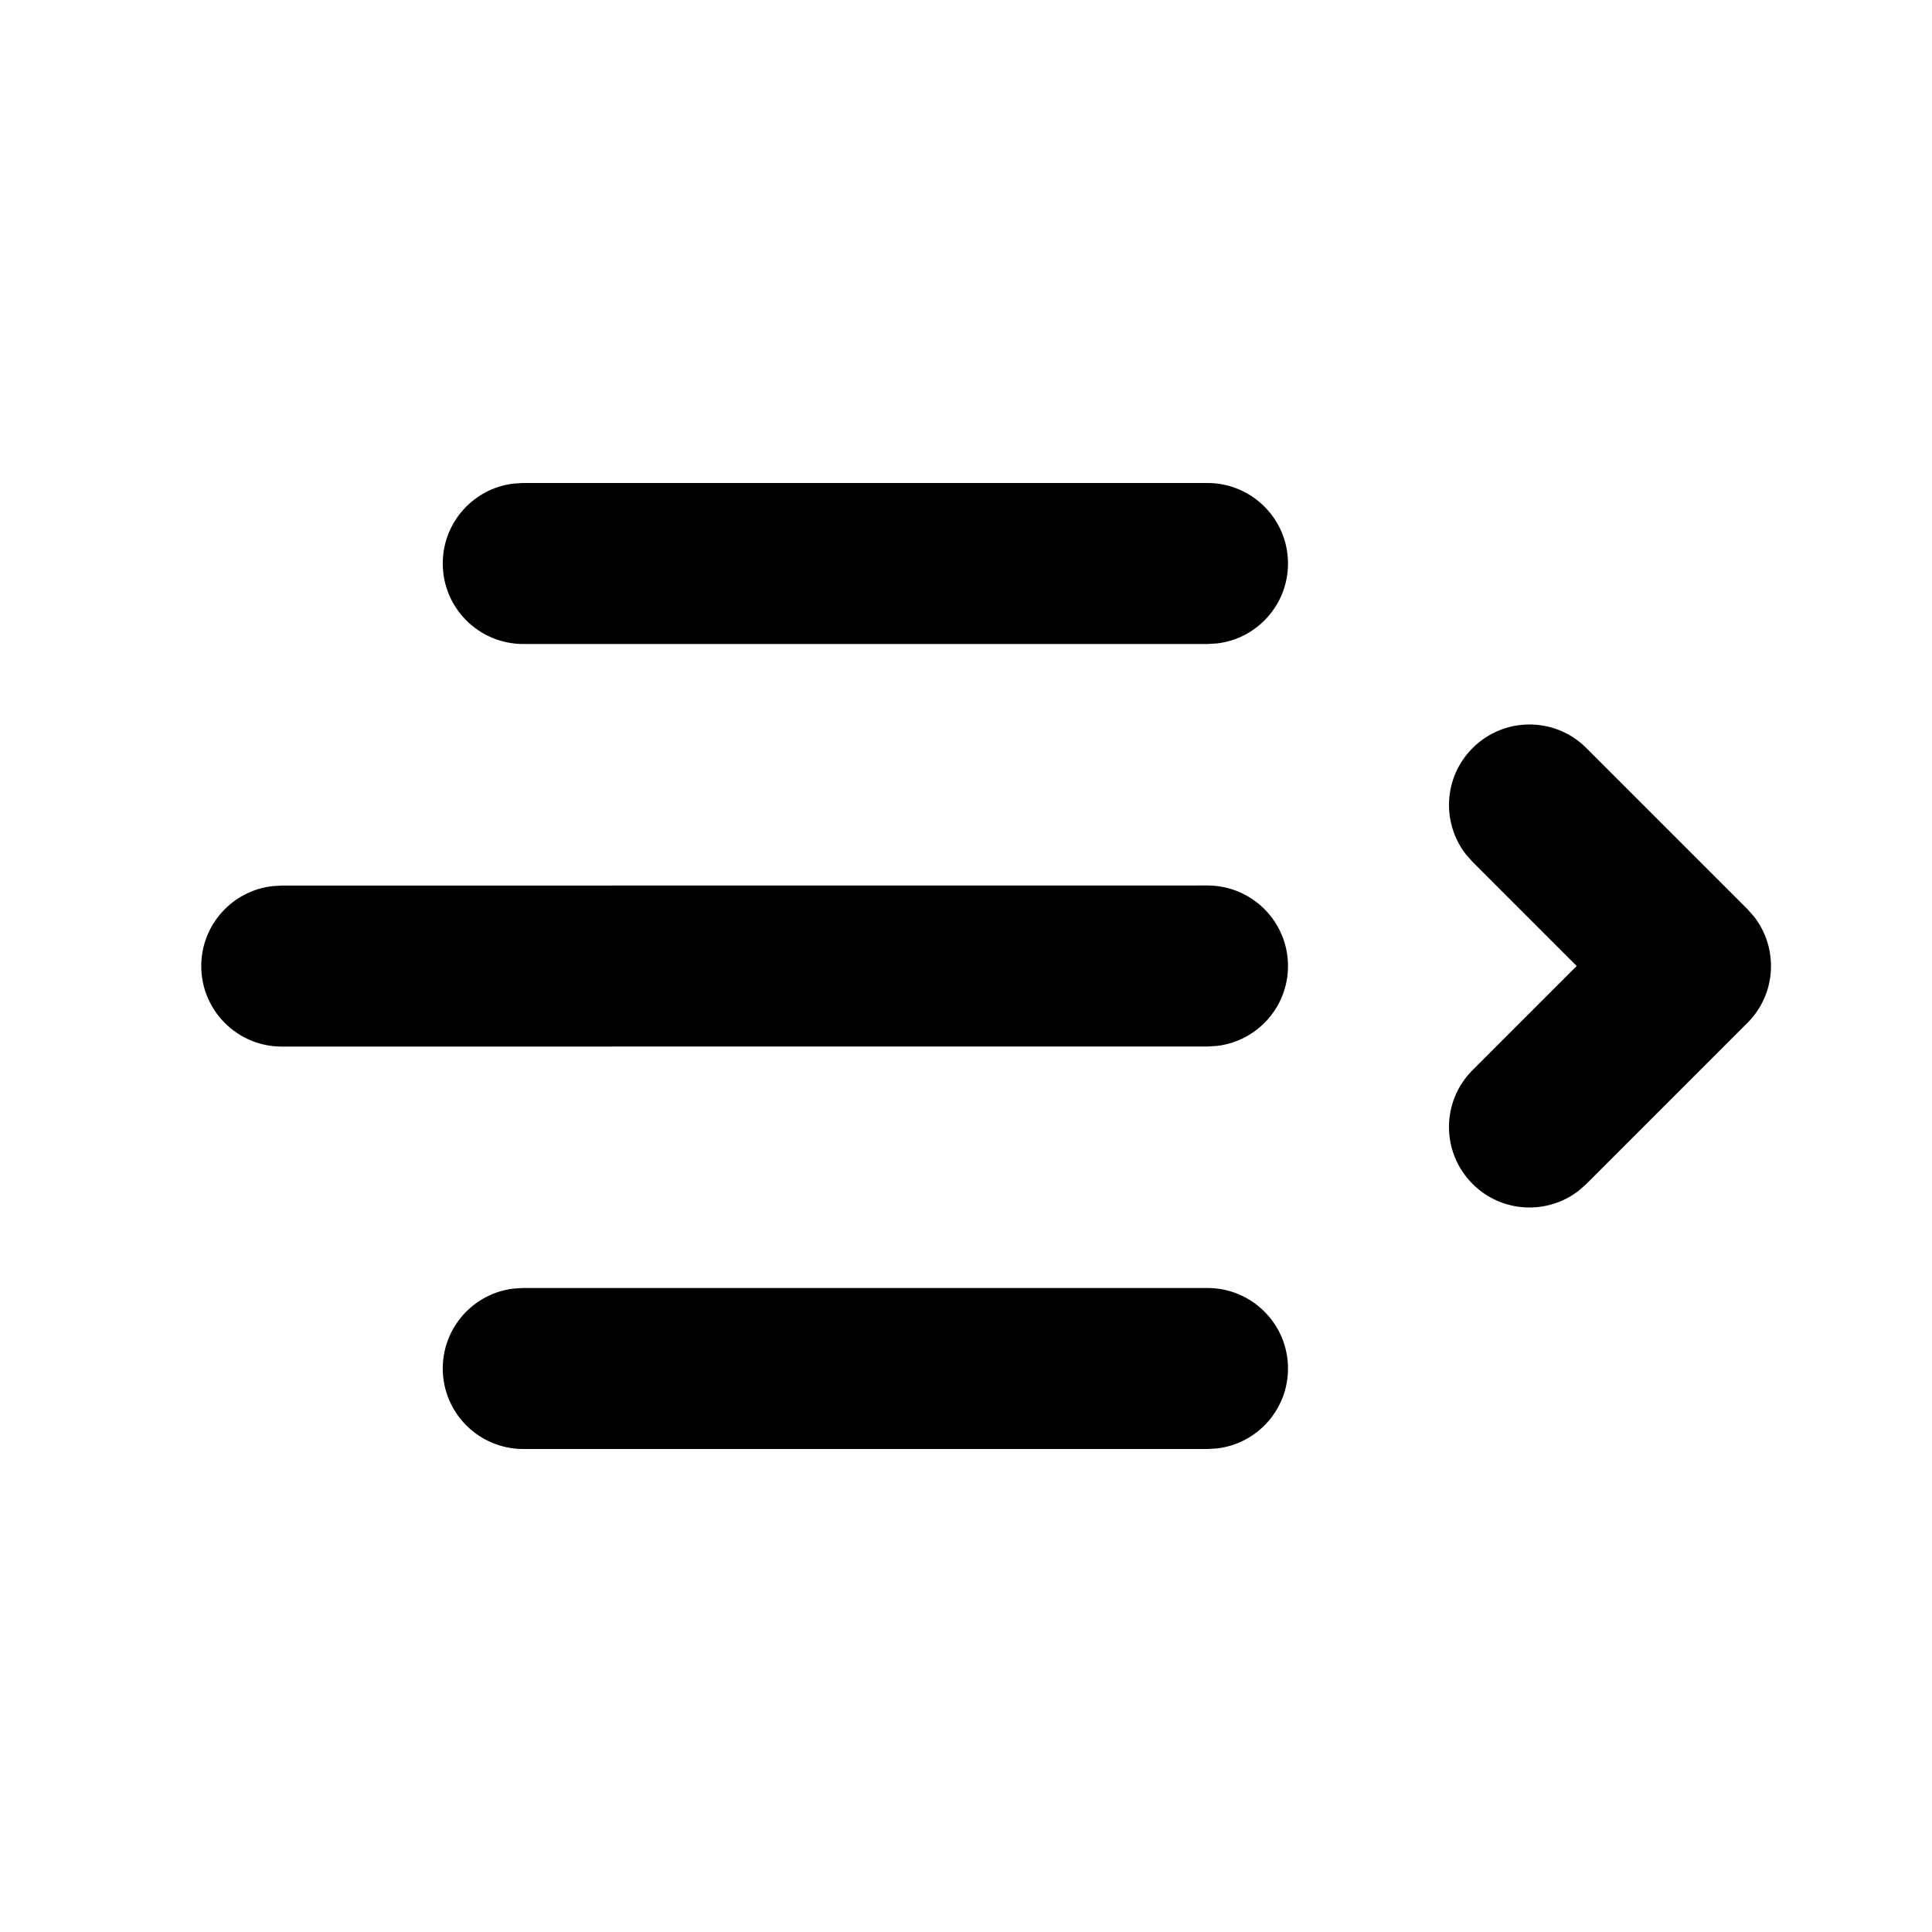 <svg width="24" height="24" viewBox="0 0 24 24" fill="none" xmlns="http://www.w3.org/2000/svg">
<path d="M5.5 7C5.5 7.552 5.948 8 6.5 8H15L15.117 7.993C15.614 7.936 16 7.513 16 7C16 6.448 15.552 6 15 6H6.5L6.383 6.007C5.886 6.064 5.5 6.487 5.5 7ZM3.5 13.001L15 13L15.117 12.993C15.614 12.935 16 12.513 16 12C16 11.448 15.552 11 15 11L3.5 11.001L3.383 11.008C2.886 11.066 2.5 11.488 2.5 12.001C2.5 12.553 2.948 13.001 3.5 13.001ZM5.5 17C5.5 17.552 5.948 18 6.5 18H15L15.117 17.993C15.614 17.936 16 17.513 16 17C16 16.448 15.552 16 15 16H6.5L6.383 16.007C5.886 16.064 5.5 16.487 5.5 17ZM19.613 14.79C19.221 15.095 18.653 15.068 18.293 14.707C17.902 14.317 17.902 13.683 18.293 13.293L19.586 12L18.293 10.707L18.21 10.613C17.905 10.221 17.932 9.653 18.293 9.293C18.683 8.902 19.317 8.902 19.707 9.293L21.707 11.293L21.79 11.387C22.095 11.779 22.068 12.347 21.707 12.707L19.707 14.707L19.613 14.79Z" fill="currentColor"/>
</svg>
